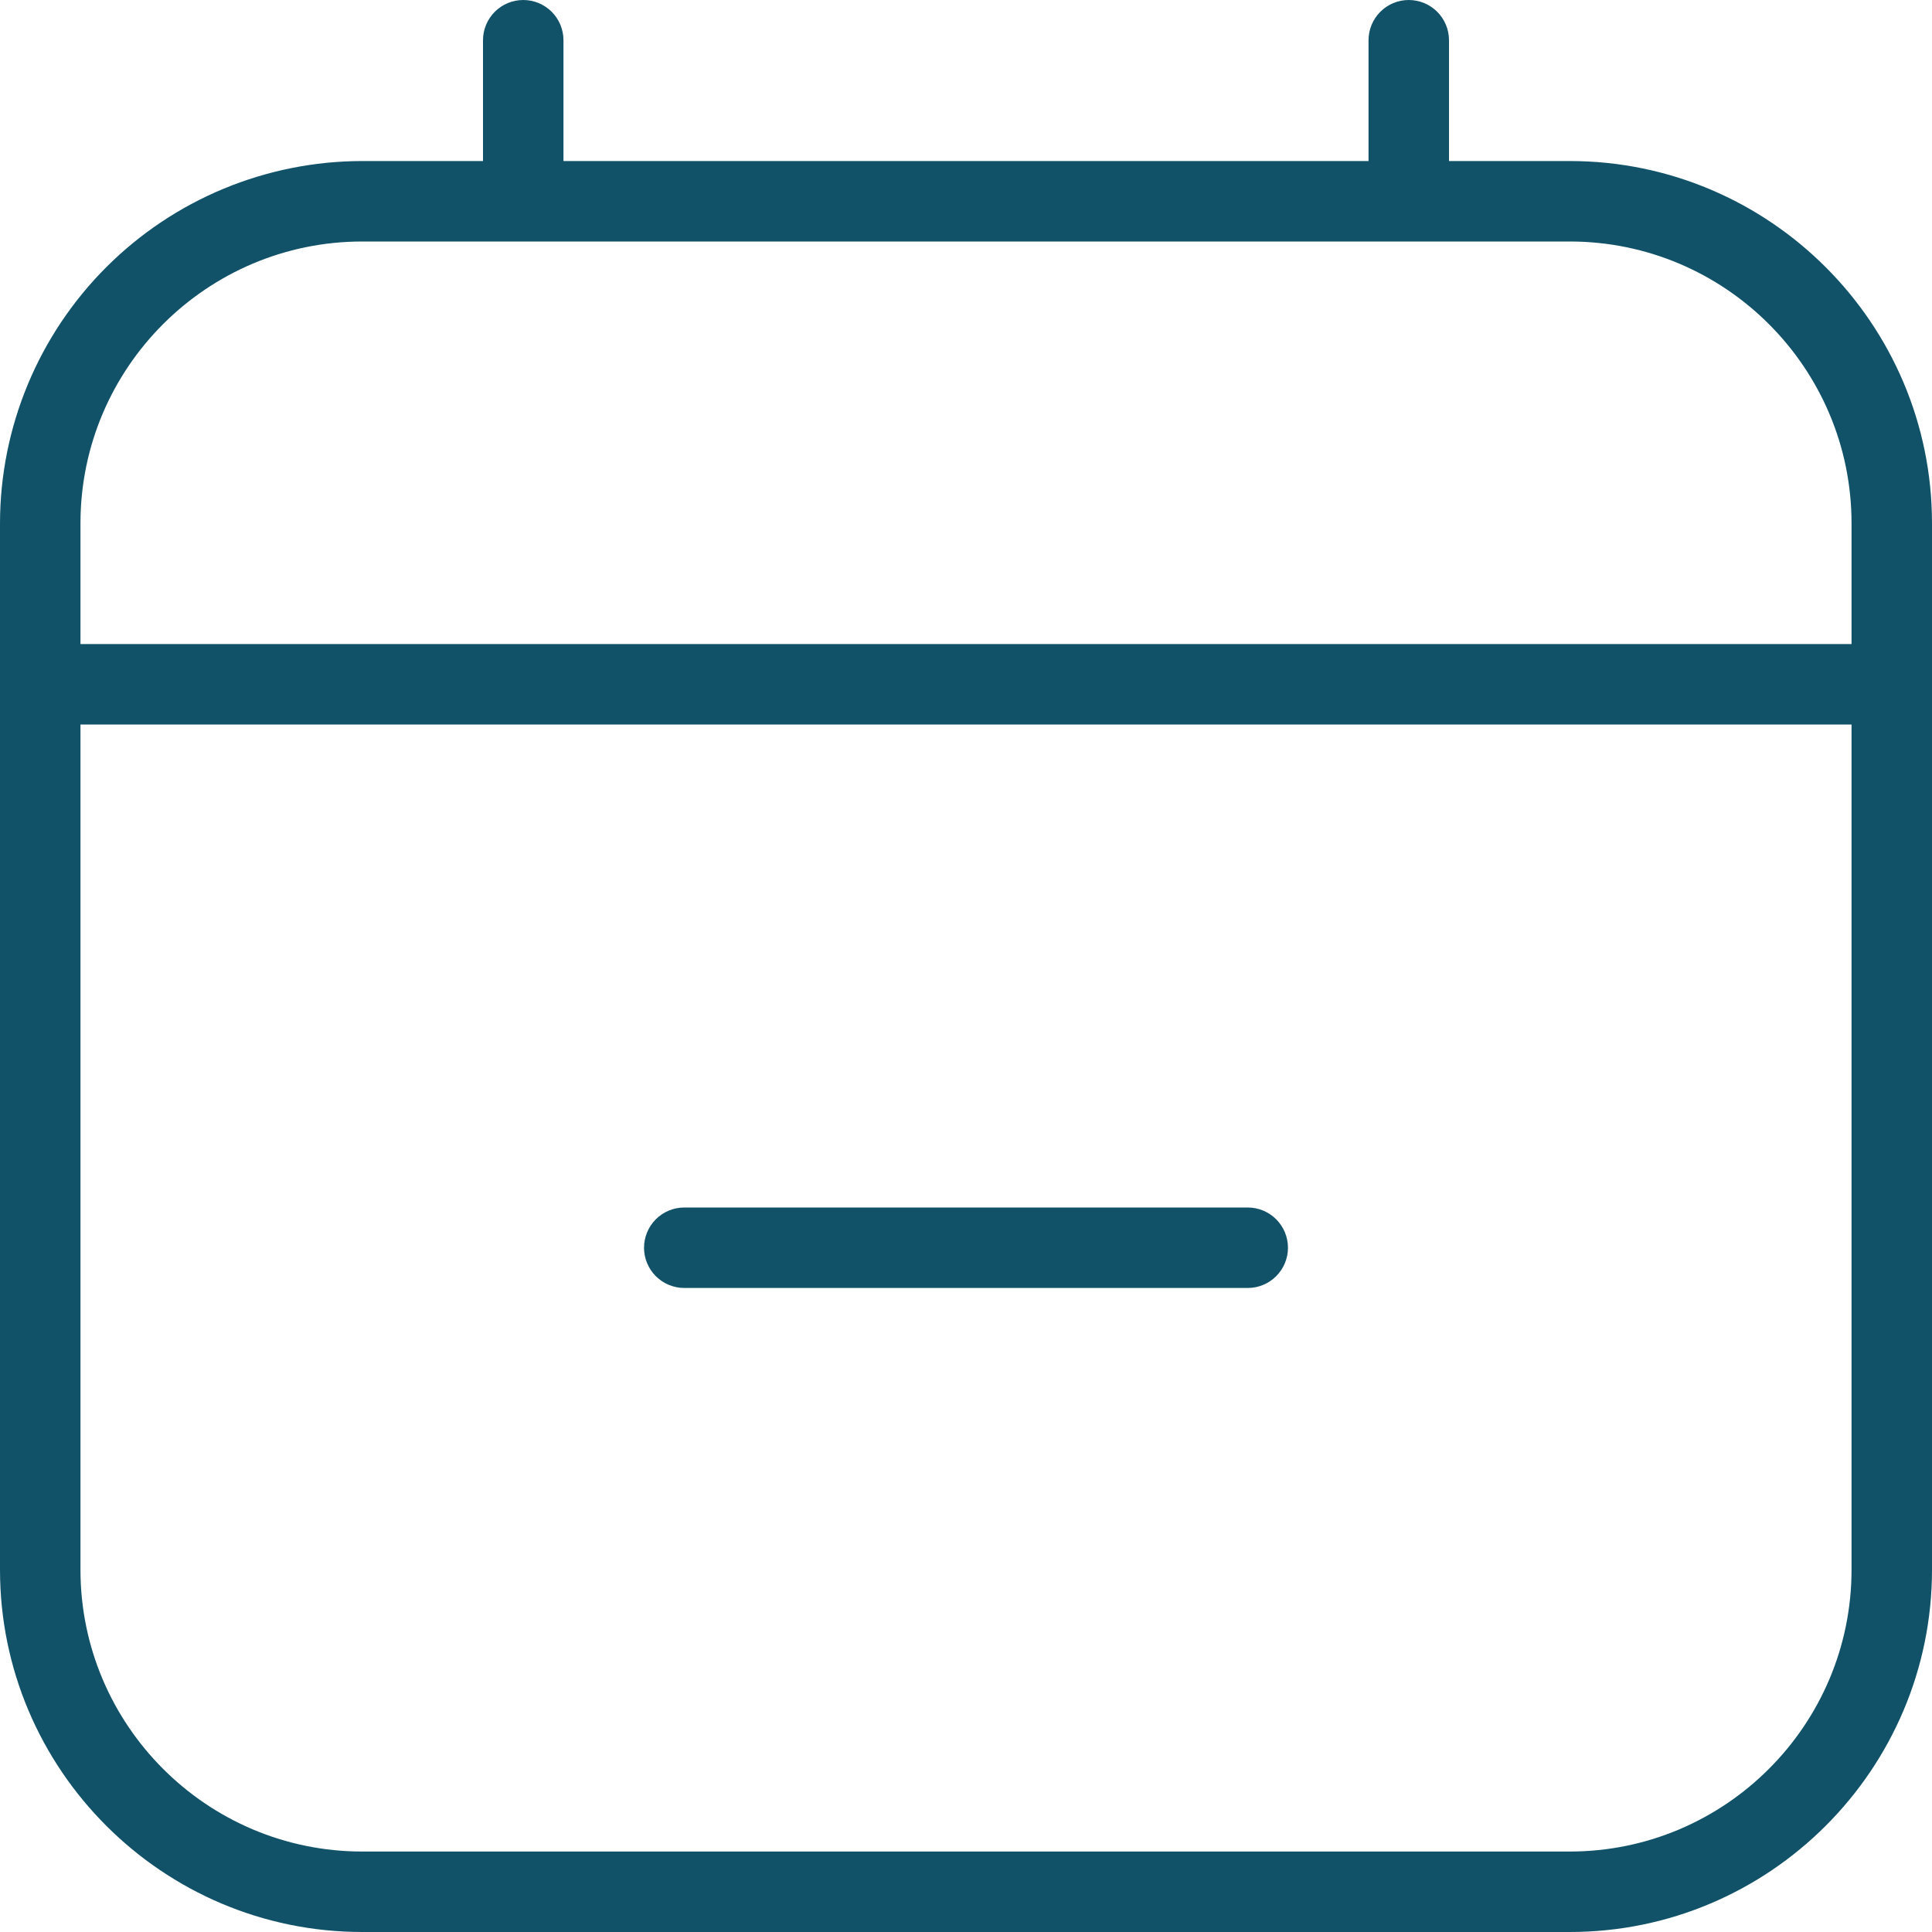 <svg width="20" height="20" viewBox="0 0 20 20" fill="none" xmlns="http://www.w3.org/2000/svg">
<g clip-path="url(#clip0_64_6430)">
<path d="M16.25 1.667H15V0.417C15 0.306 14.956 0.2 14.878 0.122C14.8 0.044 14.694 0 14.583 0C14.473 0 14.367 0.044 14.289 0.122C14.211 0.2 14.167 0.306 14.167 0.417V1.667H5.833V0.417C5.833 0.306 5.789 0.2 5.711 0.122C5.633 0.044 5.527 0 5.417 0C5.306 0 5.2 0.044 5.122 0.122C5.044 0.2 5 0.306 5 0.417V1.667H3.75C2.756 1.668 1.803 2.063 1.1 2.766C0.397 3.469 0.001 4.422 0 5.417L0 16.25C0 18.317 1.683 20 3.75 20H16.25C18.317 20 20 18.317 20 16.25V5.417C20 3.349 18.317 1.667 16.25 1.667ZM3.75 2.5H16.25C17.858 2.5 19.167 3.808 19.167 5.417V6.667H0.833V5.417C0.833 3.808 2.142 2.5 3.75 2.5ZM16.25 19.167H3.75C2.142 19.167 0.833 17.858 0.833 16.25V7.5H19.167V16.25C19.167 17.858 17.858 19.167 16.25 19.167ZM13.333 12.917C13.333 13.027 13.289 13.133 13.211 13.211C13.133 13.289 13.027 13.333 12.917 13.333H7.083C6.973 13.333 6.867 13.289 6.789 13.211C6.711 13.133 6.667 13.027 6.667 12.917C6.667 12.806 6.711 12.7 6.789 12.622C6.867 12.544 6.973 12.5 7.083 12.5H12.917C13.027 12.5 13.133 12.544 13.211 12.622C13.289 12.7 13.333 12.806 13.333 12.917Z" fill="#115268"/>
</g>
<defs>
<clipPath id="clip0_64_6430">
<rect width="20" height="20" fill="white"/>
</clipPath>
</defs>
</svg>
